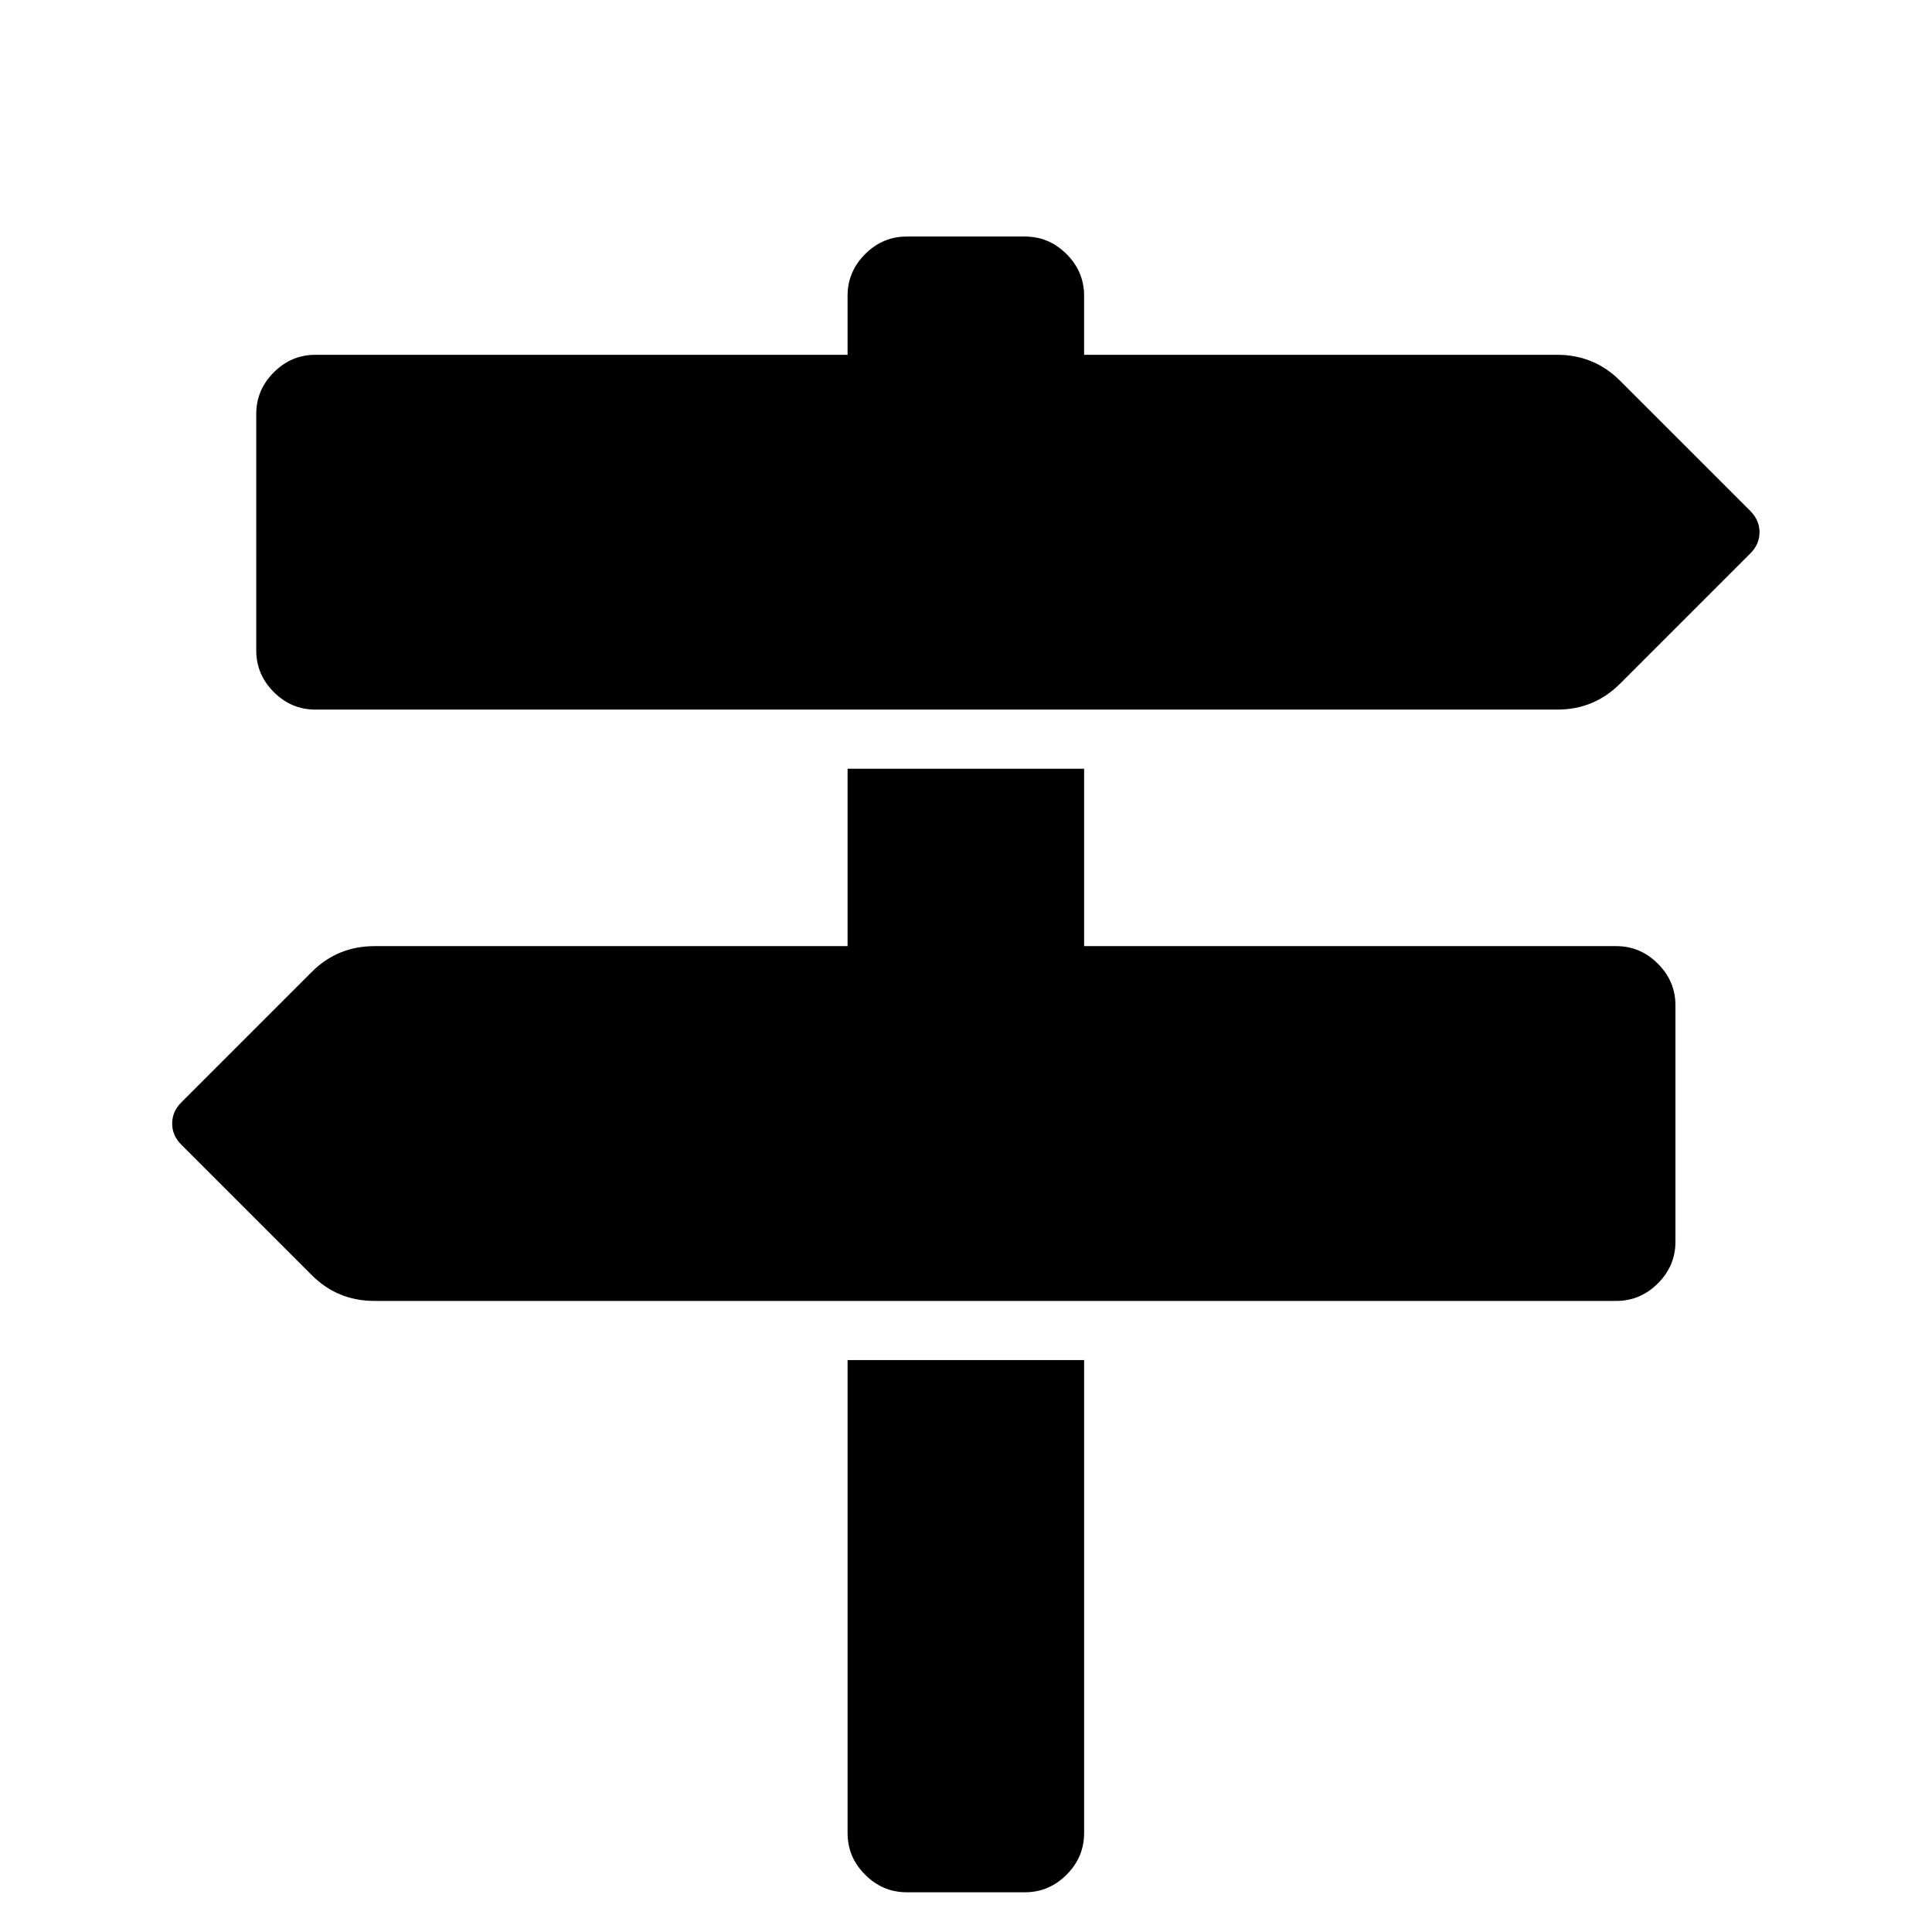 <svg viewBox="0 0 2091 2091" xmlns="http://www.w3.org/2000/svg"><path d="M1894.333 553q10 10 10 23t-10 23l-141 141q-28 28-68 28h-1344q-26 0-45-19t-19-45V448q0-26 19-45t45-19h576v-64q0-26 19-45t45-19h128q26 0 45 19t19 45v64h512q40 0 68 28zm-977 919h256v512q0 26-19 45t-45 19h-128q-26 0-45-19t-19-45v-512zm832-448q26 0 45 19t19 45v256q0 26-19 45t-45 19h-1344q-40 0-68-28l-141-141q-10-10-10-23t10-23l141-141q28-28 68-28h512V832h256v192h576z"/></svg>